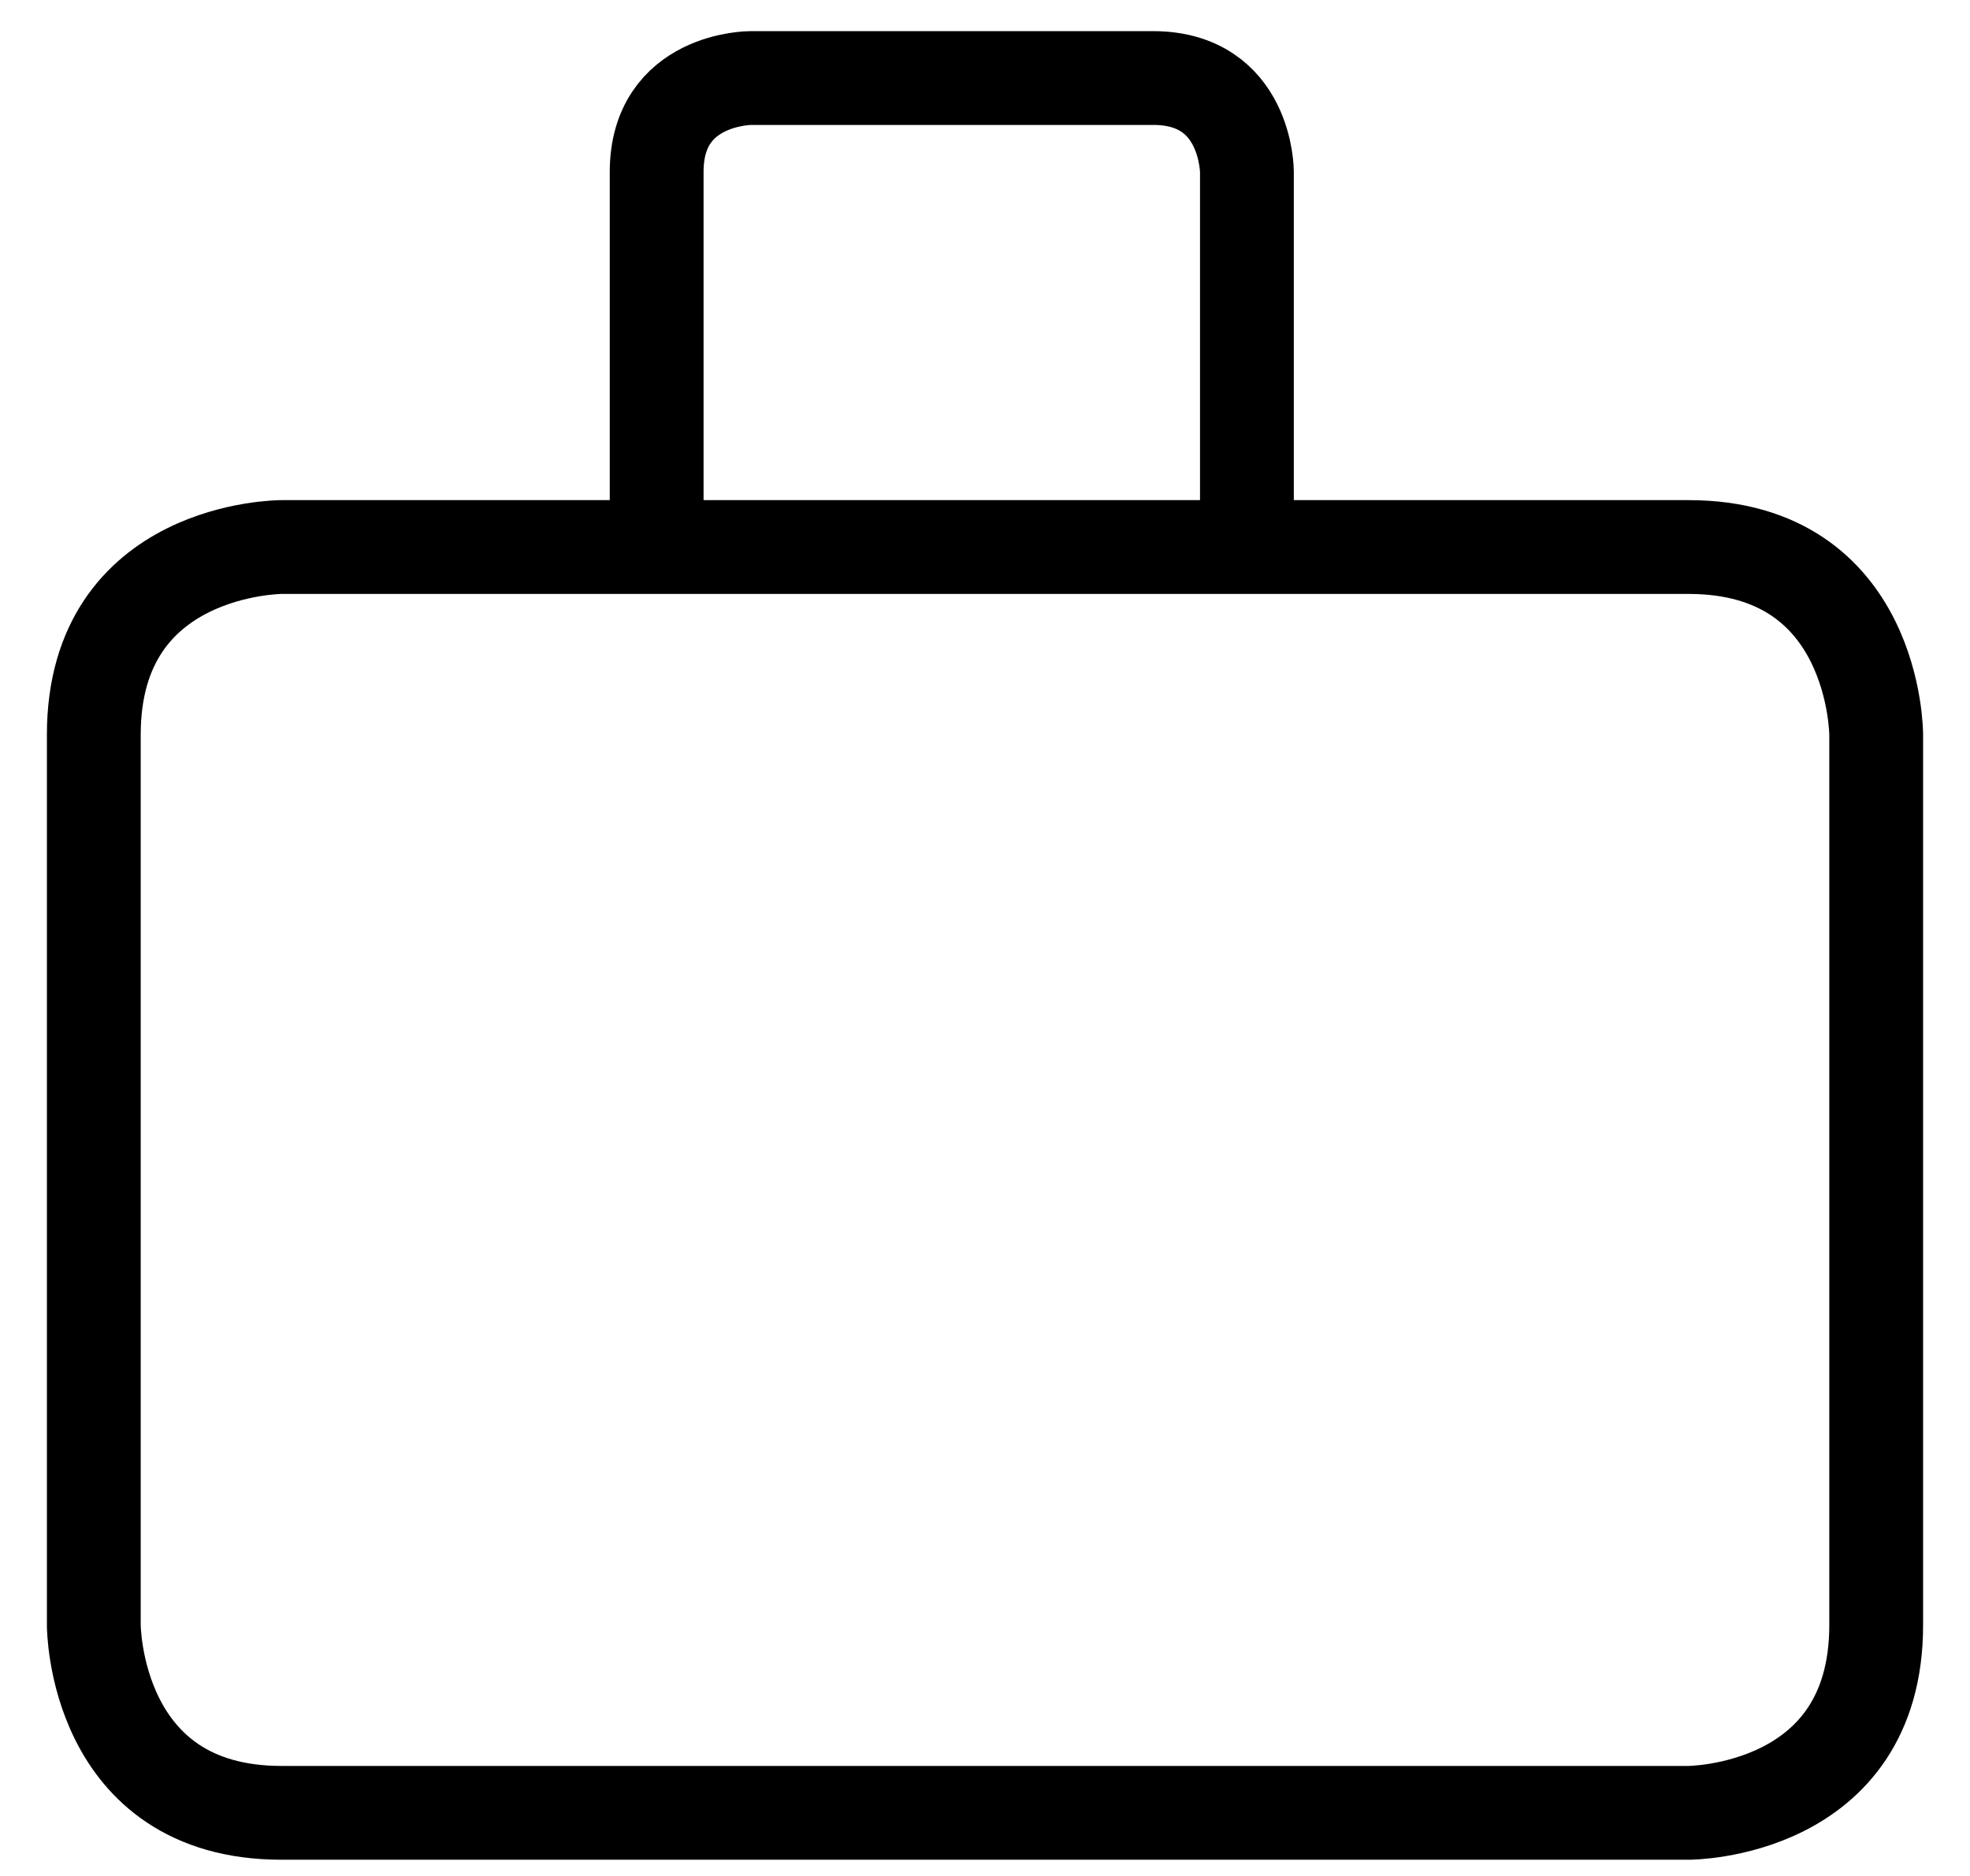 <?xml version="1.0" encoding="UTF-8"?>
<svg width="21px" height="20px" viewBox="0 0 21 20" version="1.1" xmlns="http://www.w3.org/2000/svg" xmlns:xlink="http://www.w3.org/1999/xlink">
    <!-- Generator: Sketch 44.1 (41455) - http://www.bohemiancoding.com/sketch -->
    <title>Group</title>
    <desc>Created with Sketch.</desc>
    <defs></defs>
    <g id="Page-1" stroke="none" stroke-width="1" fill="none" fill-rule="evenodd">
        <g id="vacancies-black" transform="translate(-3, -2)" stroke="#000000">
            <g id="Group" transform="translate(4, 2)">
                <path d="M2,5.832 C2,5.832 0,5.832 0,7.832 L0,17.327 C0,17.327 0,19.327 2,19.327 L17,19.327 C17,19.327 19,19.327 19,17.327 L19,7.832 C19,7.832 19,5.832 17,5.832 L2,5.832 Z" id="Stroke-1"></path>
                <path d="M12.292,5.49 L12.292,1.832 C12.292,1.832 12.292,0.832 11.292,0.832 L7,0.832 C7,0.832 6,0.832 6,1.832 L6,5.49" id="Stroke-3" stroke-linecap="round"></path>
            </g>
        </g>
    </g>
</svg>